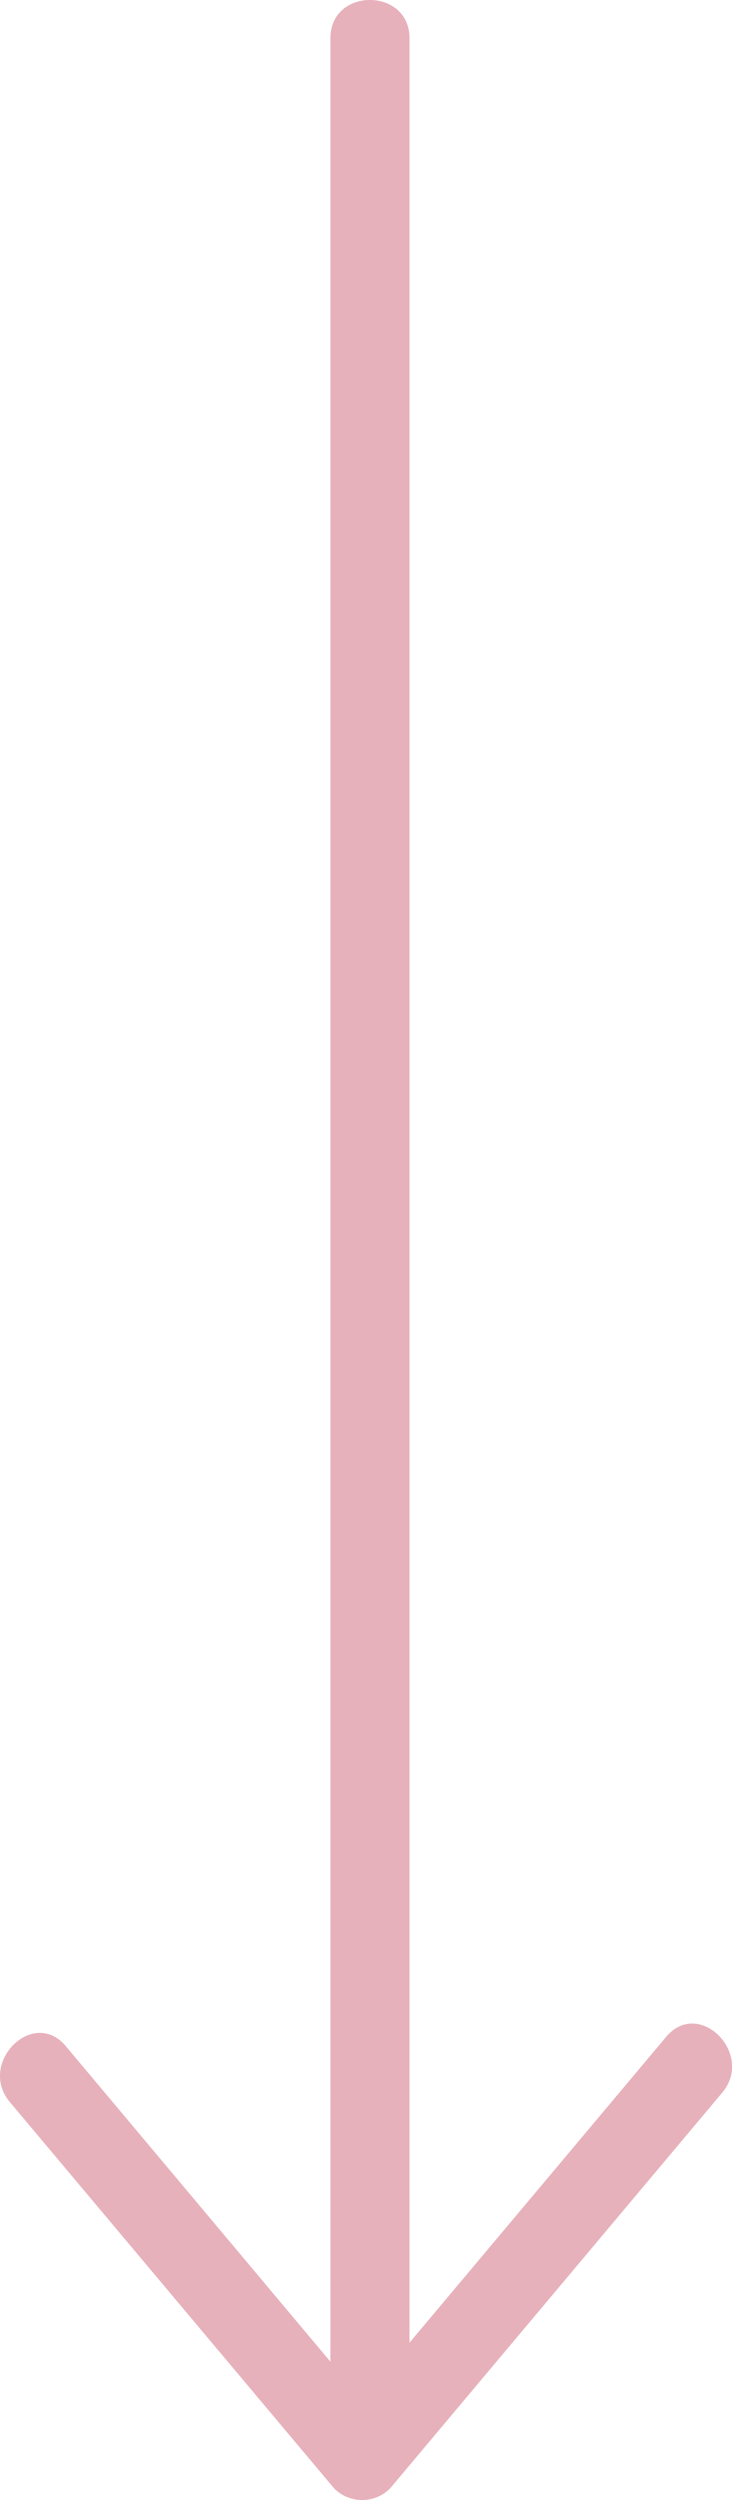 <svg xmlns="http://www.w3.org/2000/svg" viewBox="0 0 46.28 157.91"><defs><style>.cls-1{fill:#e7b1bb;}</style></defs><title>arrow</title><g id="Layer_2" data-name="Layer 2"><g id="Layer_1-2" data-name="Layer 1"><path class="cls-1" d="M20.89,2.41v150c0,3.22,5,3.23,5,0V2.41c0-3.21-5-3.22-5,0Z"/><path class="cls-1" d="M23.39,154.41c3.22,0,3.22-5,0-5s-3.22,5,0,5Z"/><path class="cls-1" d="M23.39,154.41c3.22,0,3.22-5,0-5s-3.22,5,0,5Z"/><path class="cls-1" d="M.62,132.77l20.51,24.41a2.5,2.5,0,0,0,3.53,0l21-25c2.06-2.45-1.46-6-3.54-3.53l-21,25h3.53L4.16,129.24c-2.07-2.47-5.59,1.08-3.54,3.53Z"/></g></g></svg>